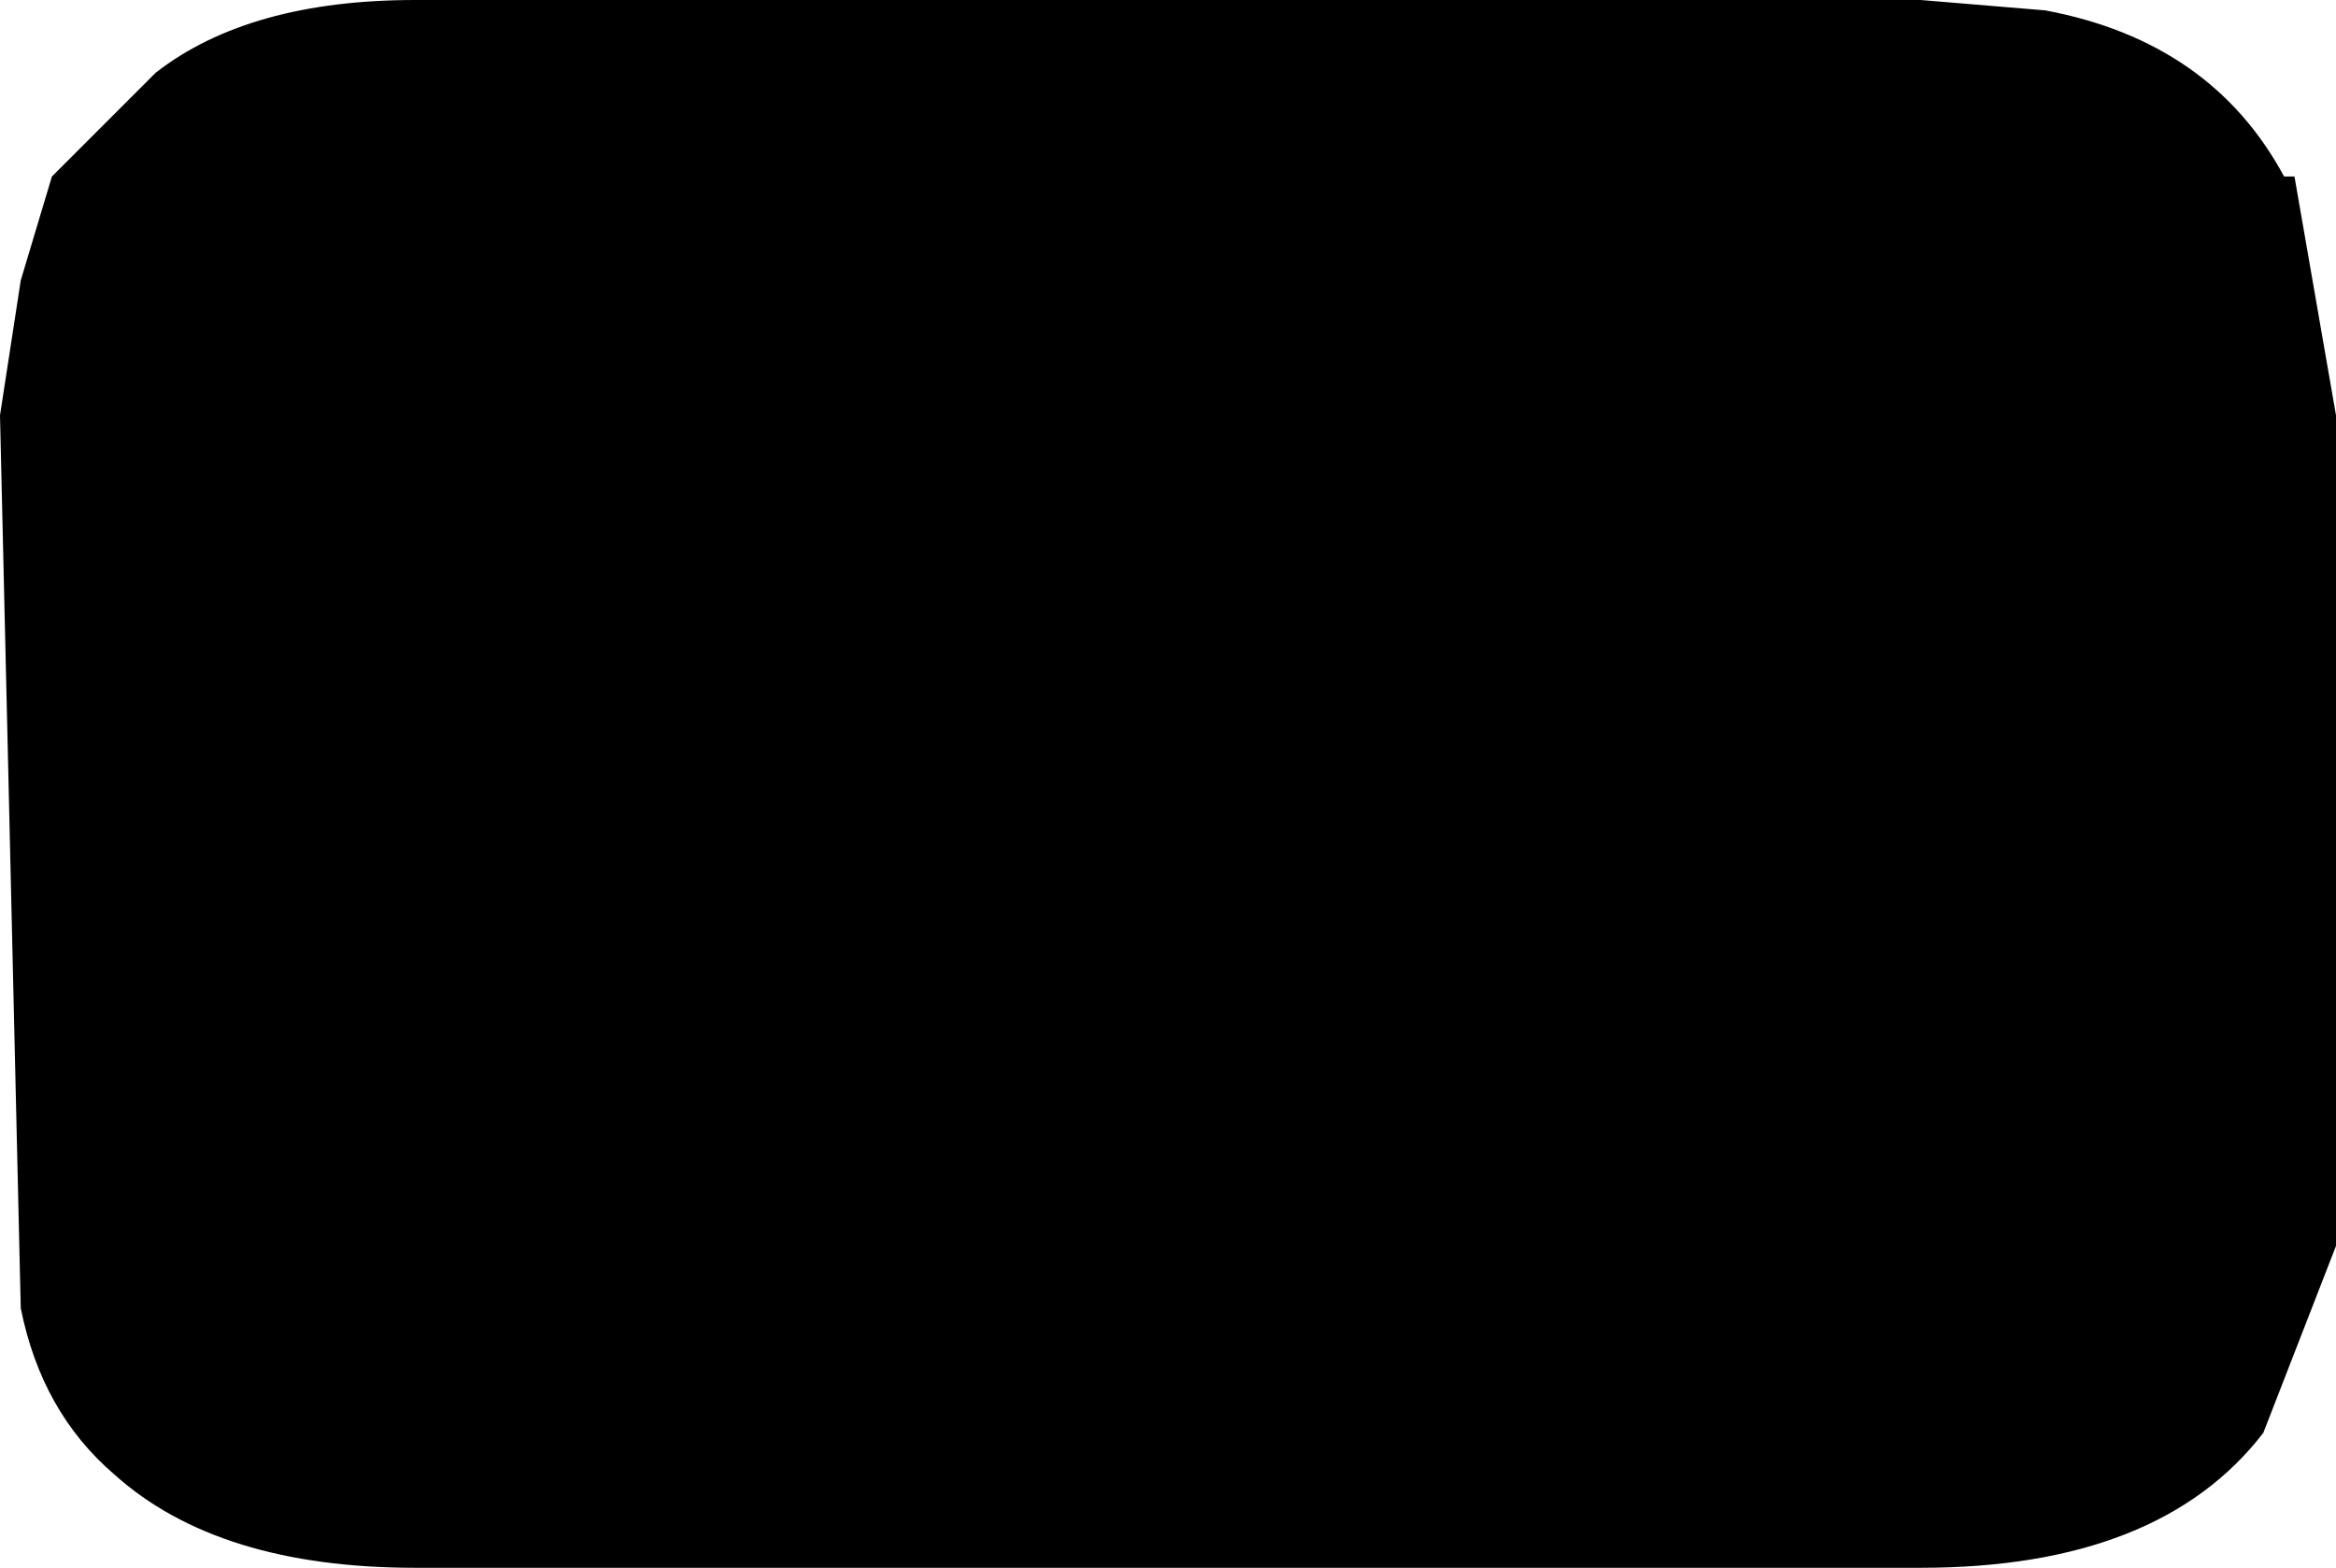 <?xml version="1.0" encoding="UTF-8" standalone="no"?>
<svg xmlns:xlink="http://www.w3.org/1999/xlink" height="7.55px" width="11.25px" xmlns="http://www.w3.org/2000/svg">
  <g transform="matrix(1.0, 0.0, 0.0, 1.0, -224.3, -207.8)">
    <path d="M235.35 208.65 L235.55 209.8 235.55 213.8 235.2 214.7 Q234.7 215.35 233.55 215.35 L226.3 215.35 Q225.35 215.35 224.85 214.9 224.5 214.6 224.4 214.1 L224.3 209.8 224.4 209.15 224.55 208.65 225.05 208.15 Q225.5 207.8 226.3 207.8 L233.55 207.8 234.15 207.85 Q234.95 208.0 235.3 208.65 L235.35 208.65" fill="#000000" fill-rule="evenodd" stroke="none"/>
  </g>
</svg>
